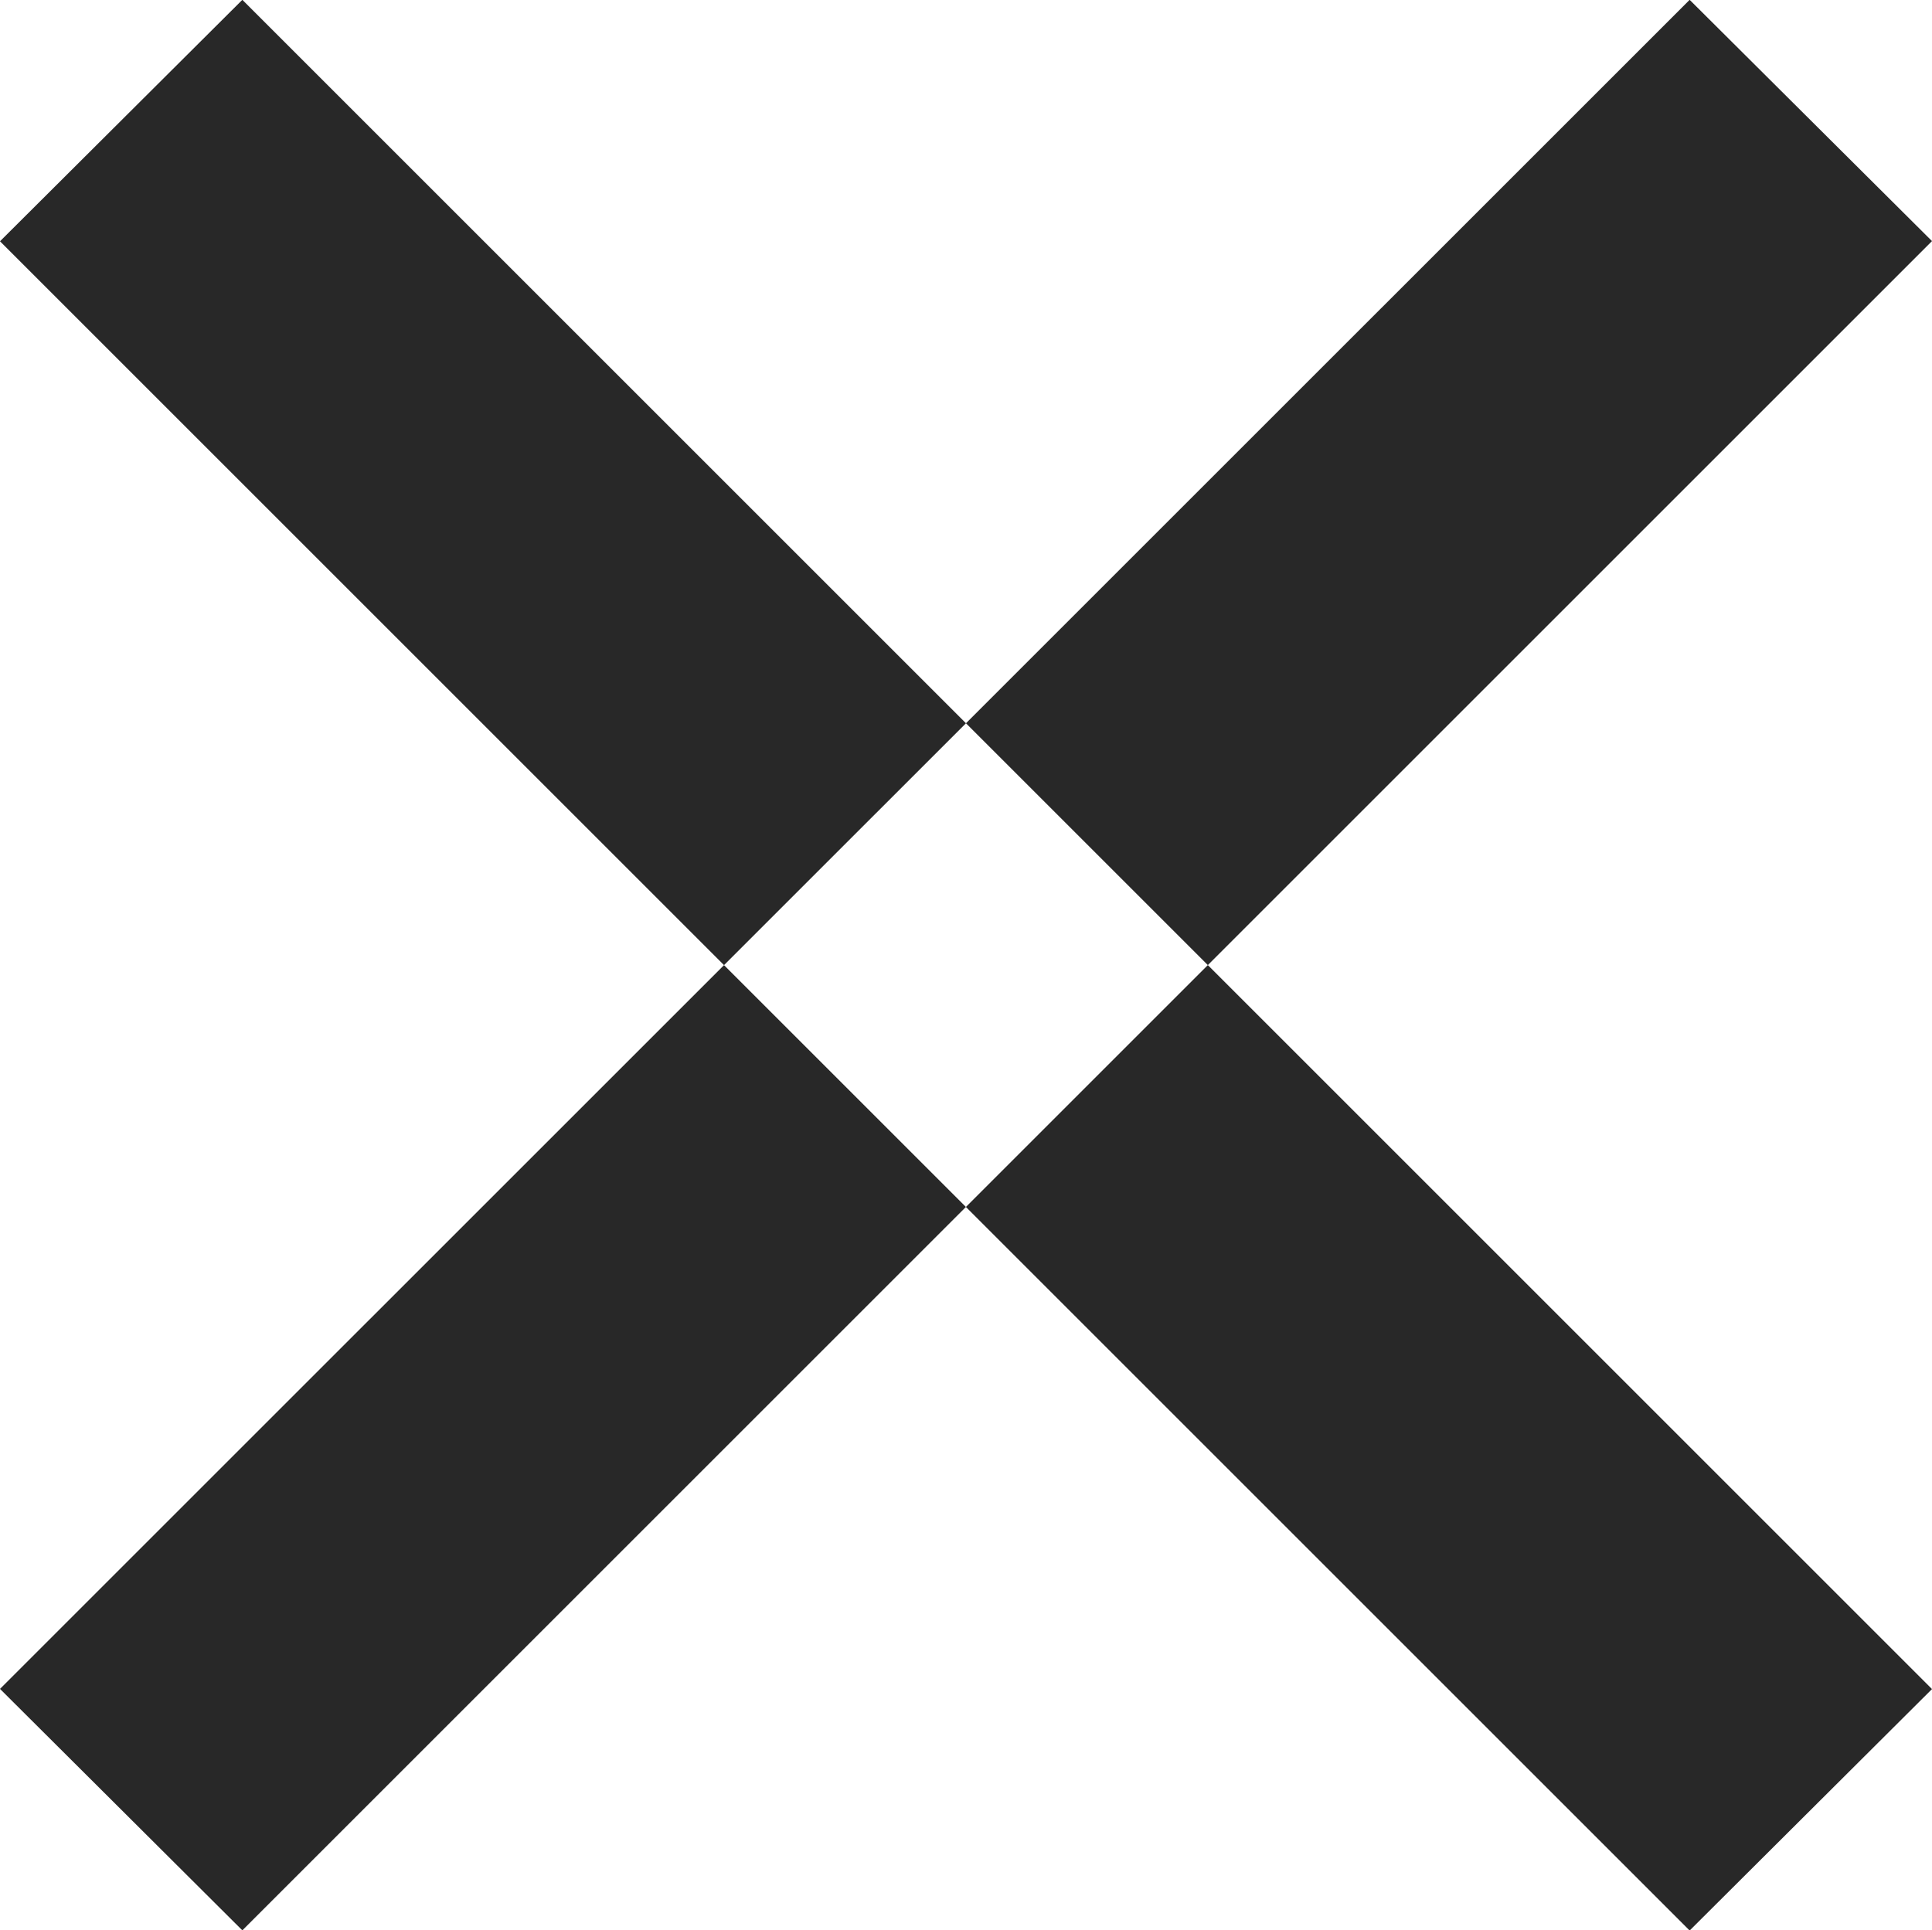 <svg xmlns="http://www.w3.org/2000/svg" width="11.32" height="11.312" viewBox="0 0 11.32 11.312">
  <defs>
    <style>
      .cls-1 {
        fill: #282828;
        fill-rule: evenodd;
      }
    </style>
  </defs>
  <path id="plus" class="cls-1" d="M1086.76,348.343l9.9,9.9-1.42,1.415-9.9-9.9Zm8.48,0,1.42,1.414-9.9,9.9-1.42-1.415Z" transform="translate(-1085.34 -348.344)"/>
</svg>
